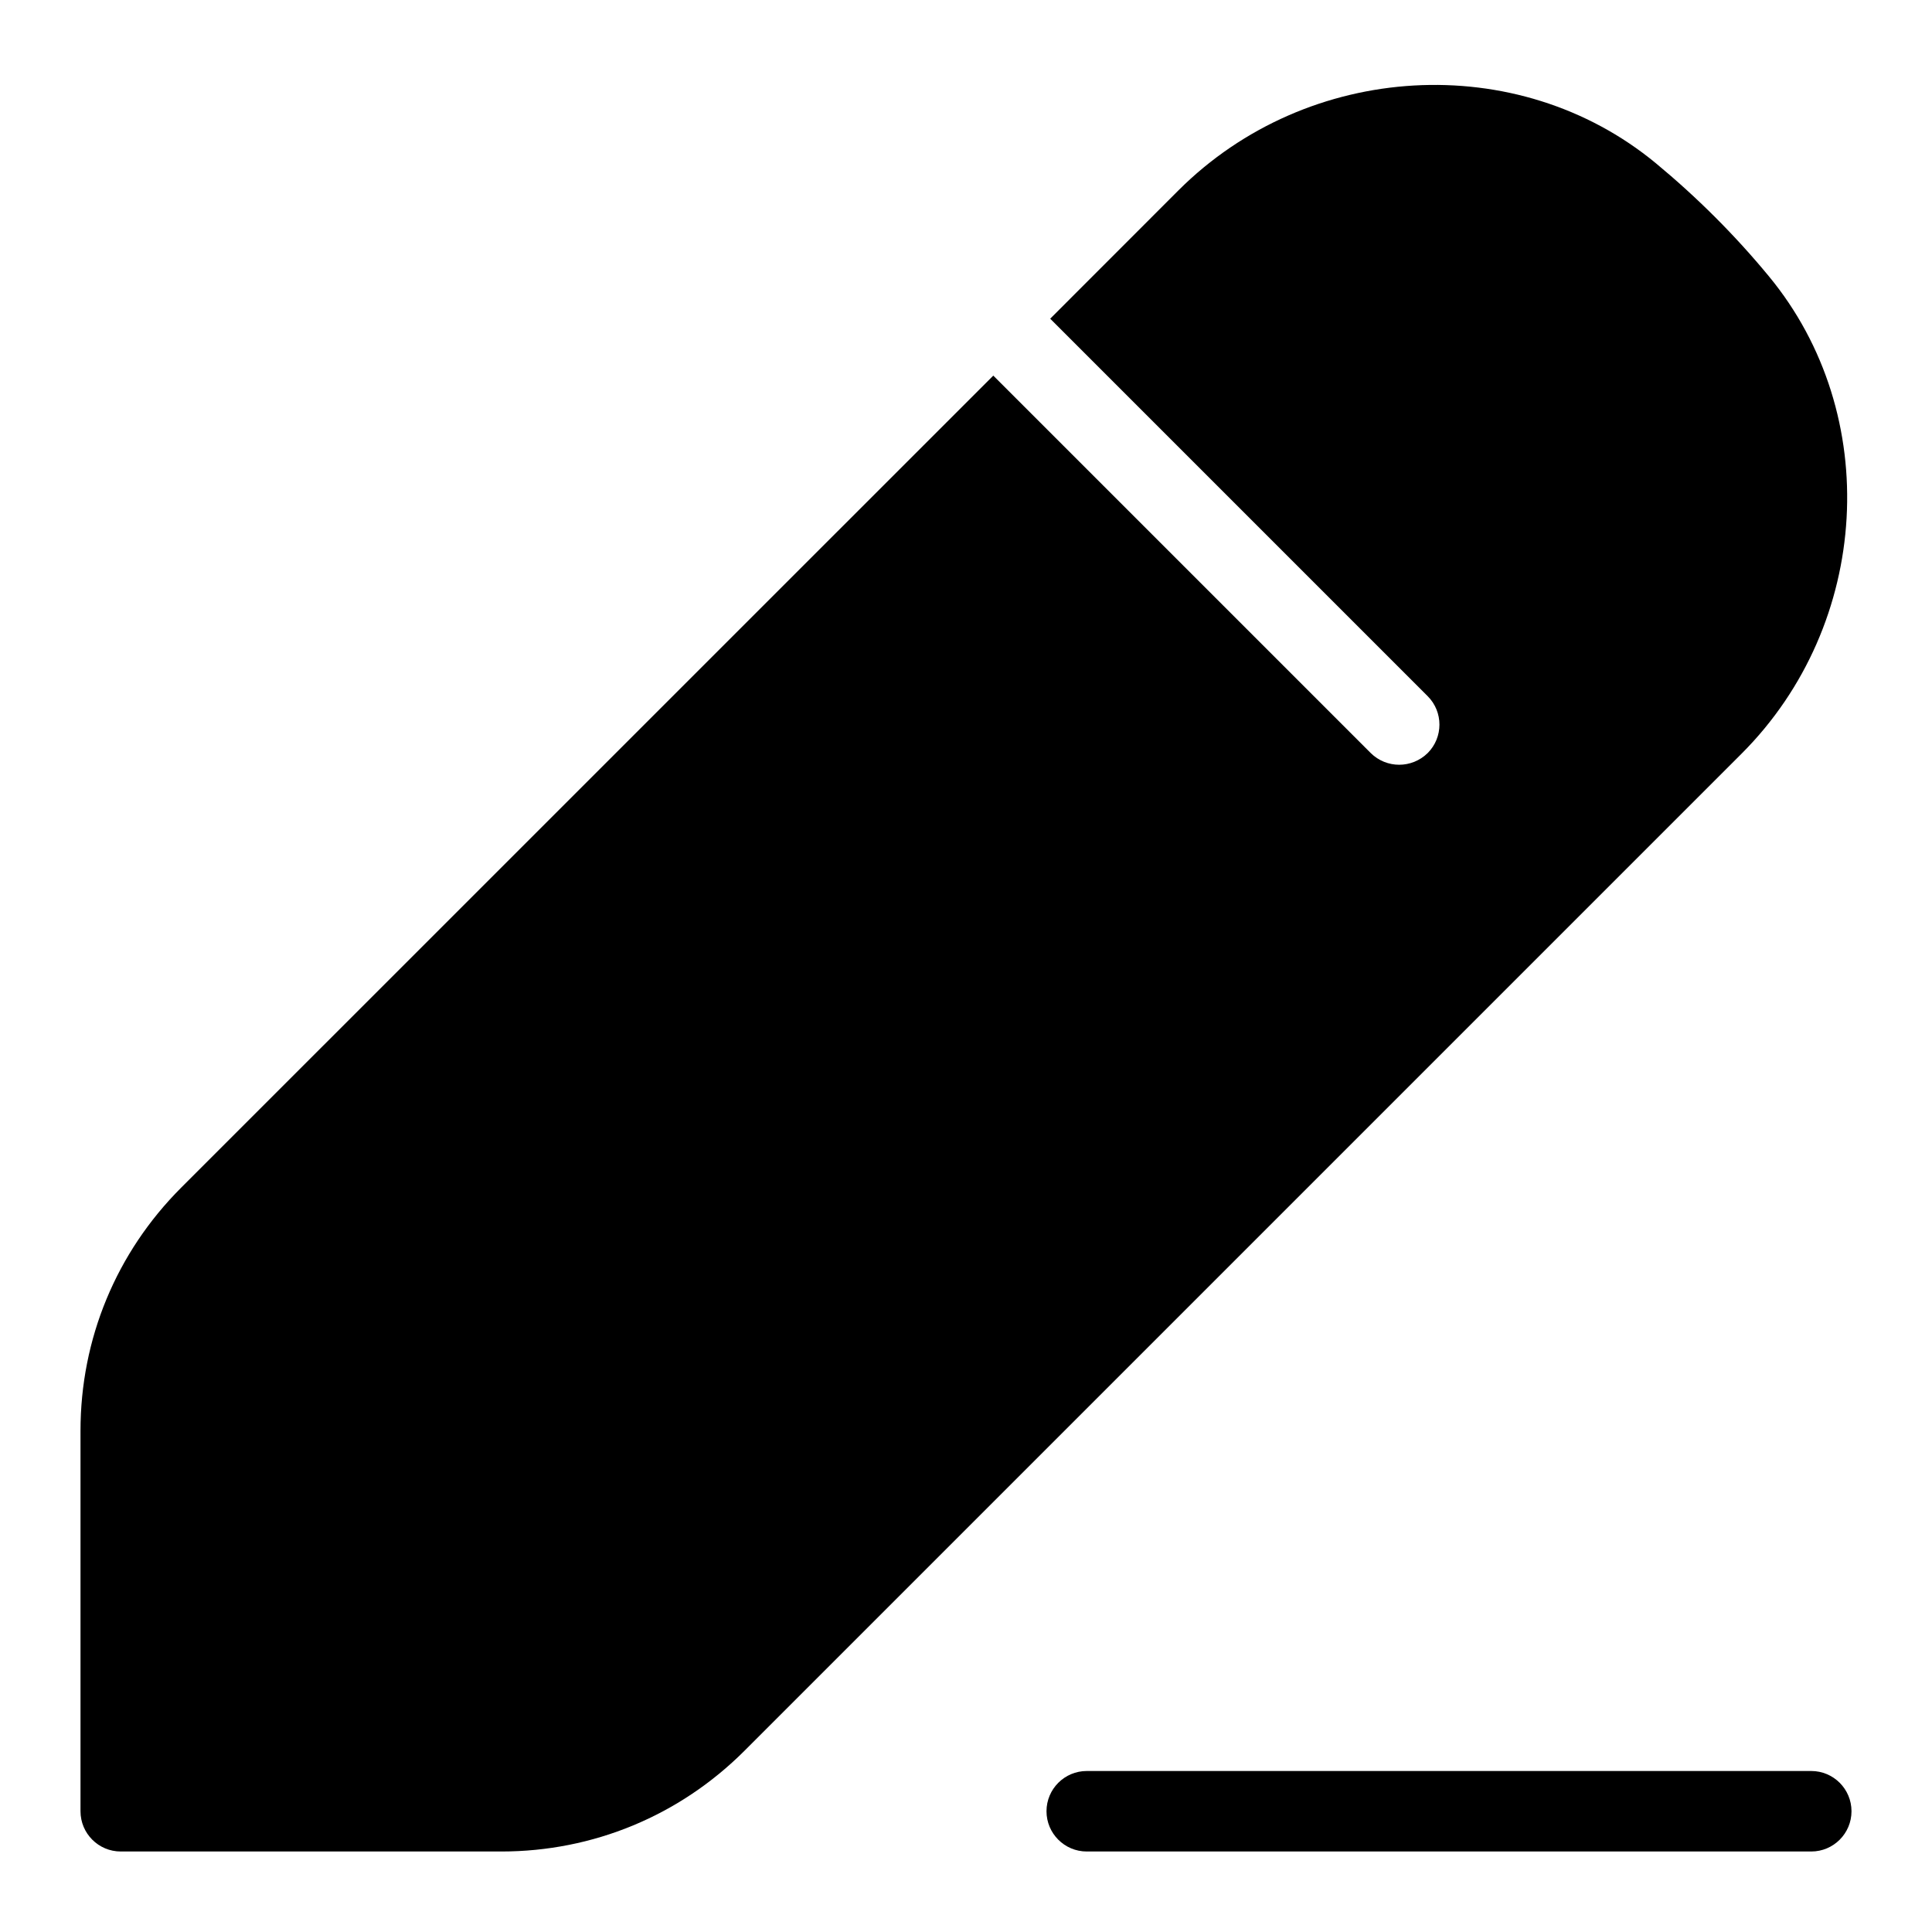 <?xml version="1.0" encoding="utf-8"?>
<!-- Generator: Adobe Illustrator 25.0.1, SVG Export Plug-In . SVG Version: 6.00 Build 0)  -->
<svg version="1.1" id="Layer_1" xmlns="http://www.w3.org/2000/svg" xmlns:xlink="http://www.w3.org/1999/xlink" x="0px" y="0px"
	 viewBox="0 0 24 24" enable-background="new 0 0 24 24" xml:space="preserve">
<g>
</g>
<path d="M22.5,23h-9c-0.276,0-0.5-0.224-0.5-0.5s0.224-0.5,0.5-0.5h9c0.276,0,0.5,0.224,0.5,0.5
	S22.776,23,22.5,23z"/>
<path d="M21.972,3.43c-0.418-0.507-0.891-0.979-1.402-1.402
	c-1.716-1.418-4.323-1.27-5.932,0.338l-1.592,1.593l4.689,4.689
	c0.195,0.195,0.195,0.512,0,0.707C17.637,9.451,17.509,9.5,17.381,9.5
	S17.125,9.451,17.027,9.354l-4.688-4.688L2.251,14.753C1.444,15.56,1,16.632,1,17.773
	V22.5C1,22.776,1.224,23,1.5,23h4.727c1.141,0,2.213-0.444,3.021-1.251l10.441-10.441
	l1.946-1.946C23.243,7.753,23.392,5.147,21.972,3.43z"/>
</svg>
